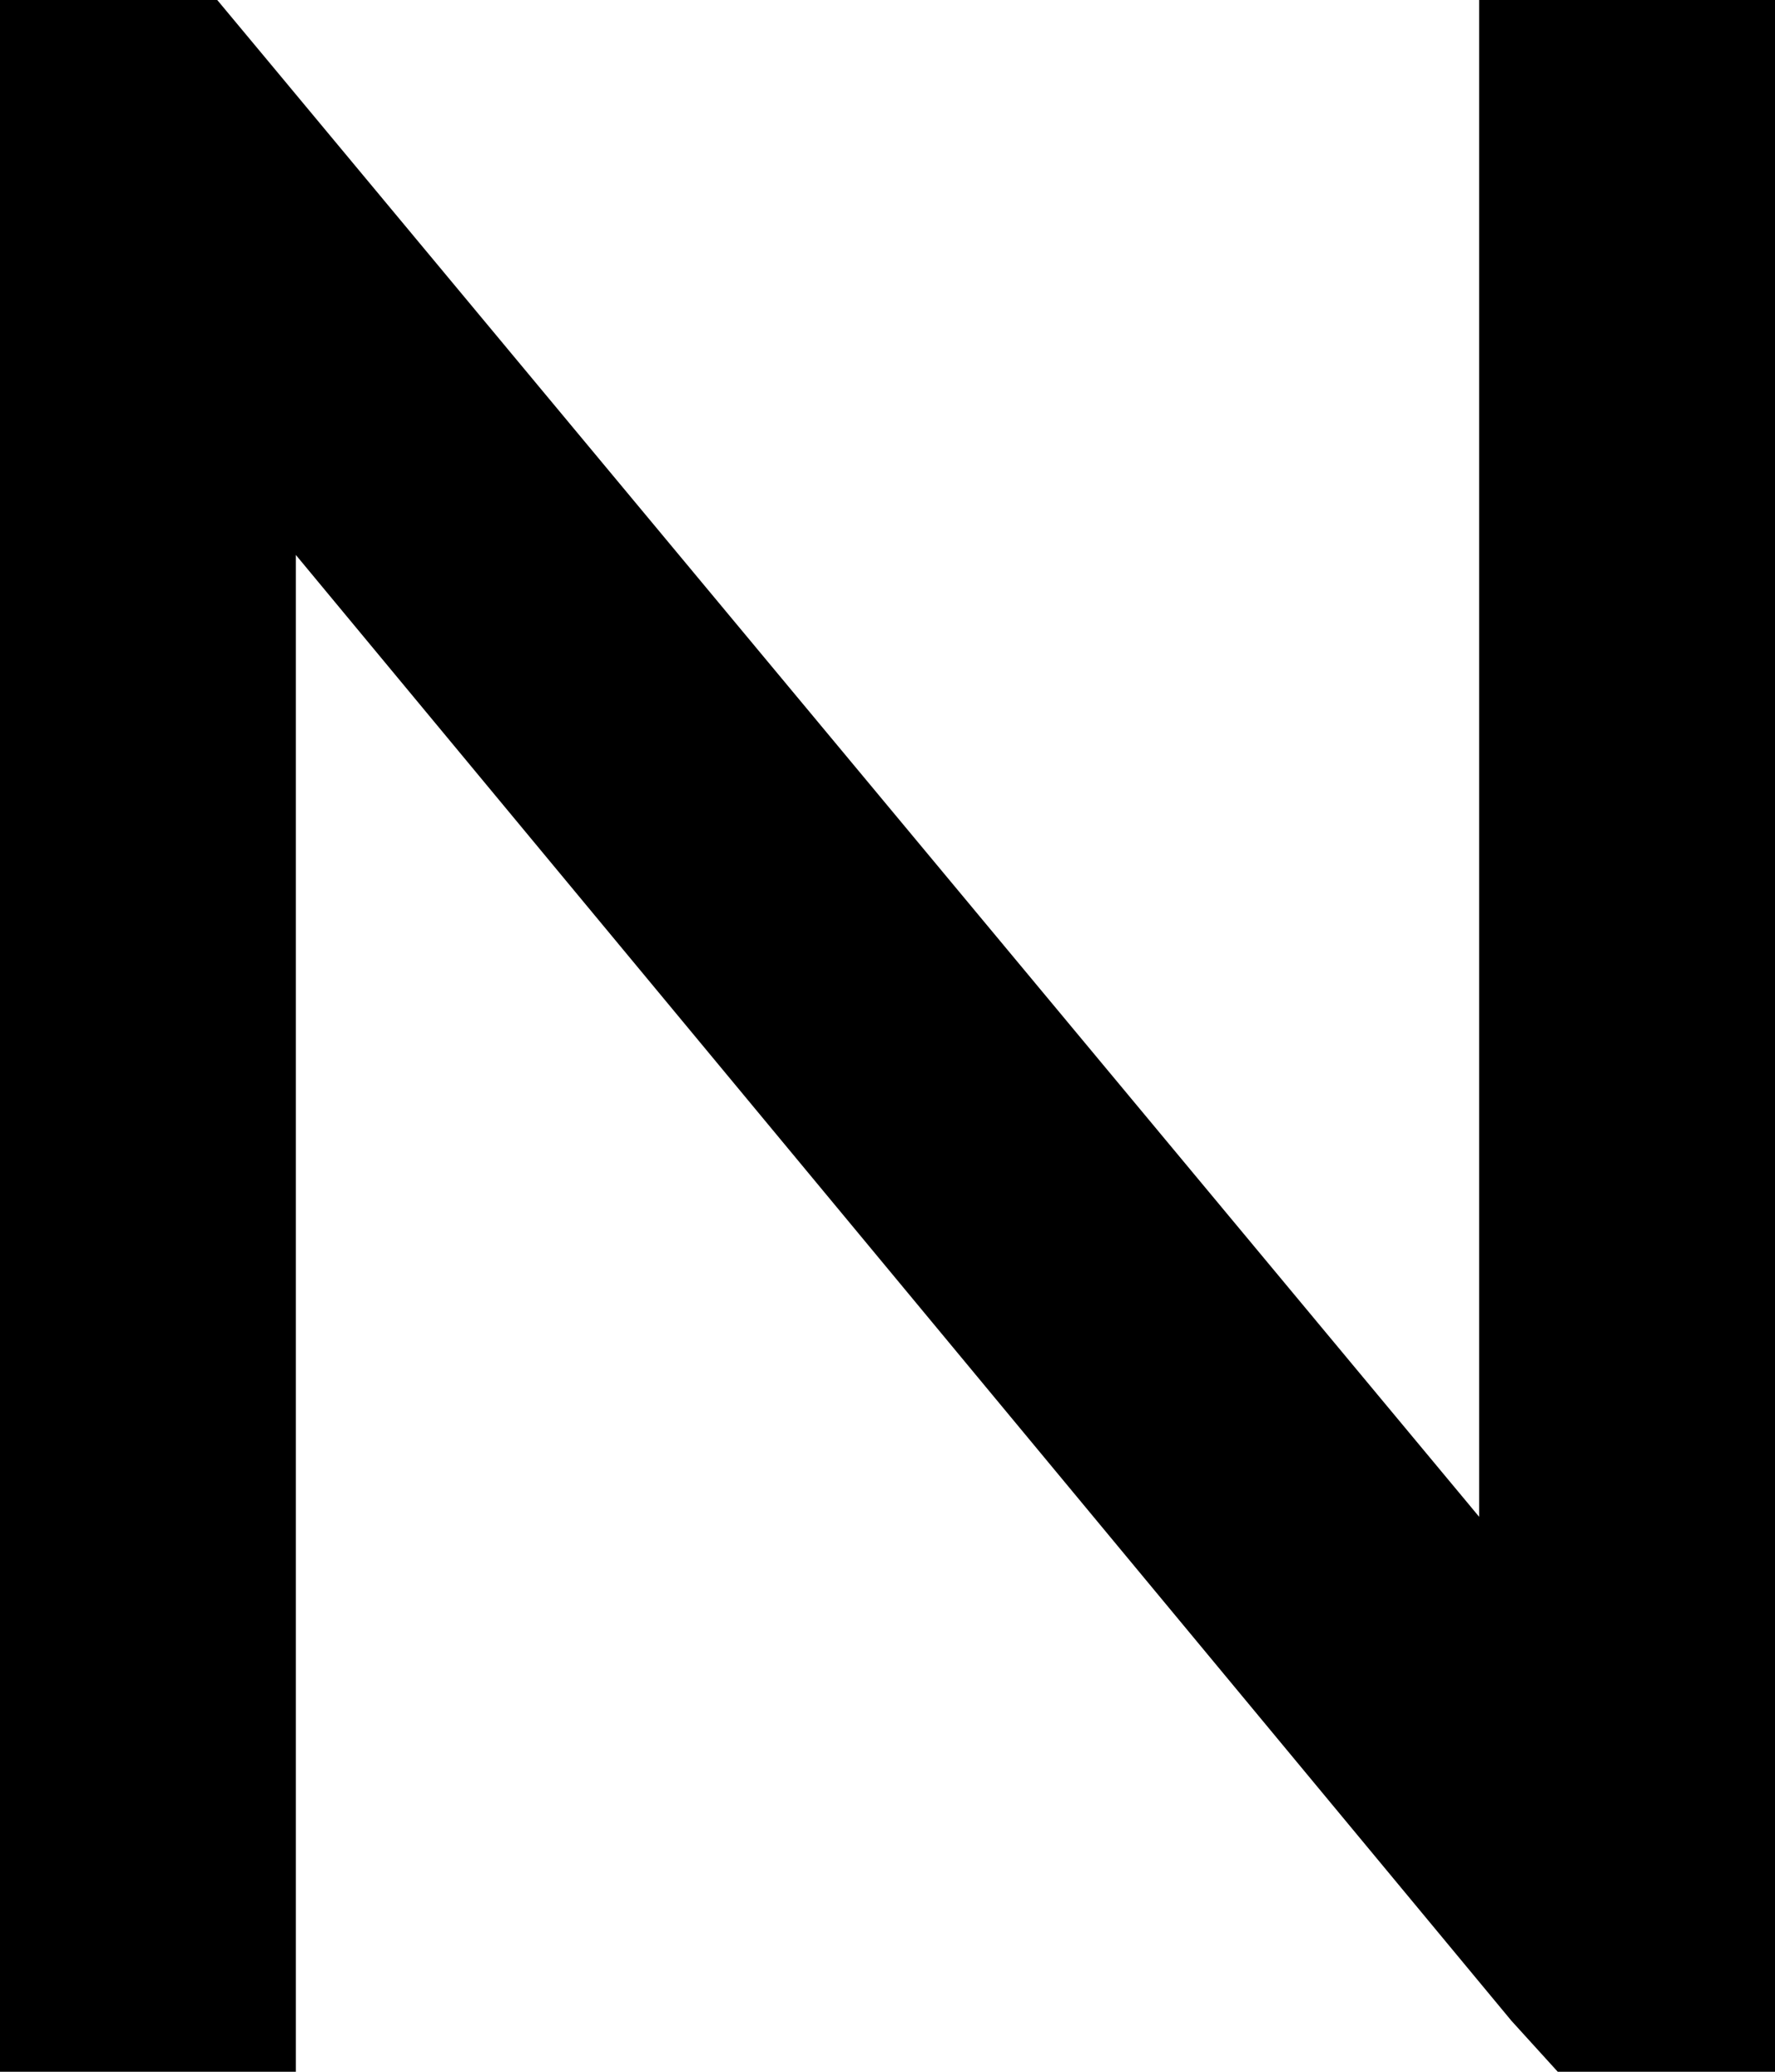 <svg viewBox="0 0 384 448">
  <path
    d="M 0 0 L 47 0 L 57 12 L 320 328 L 320 32 L 320 0 L 384 0 L 384 32 L 384 416 L 384 448 L 337 448 L 327 437 L 64 120 L 64 416 L 64 448 L 0 448 L 0 416 L 0 32 L 0 0 L 0 0 Z"
  />
</svg>